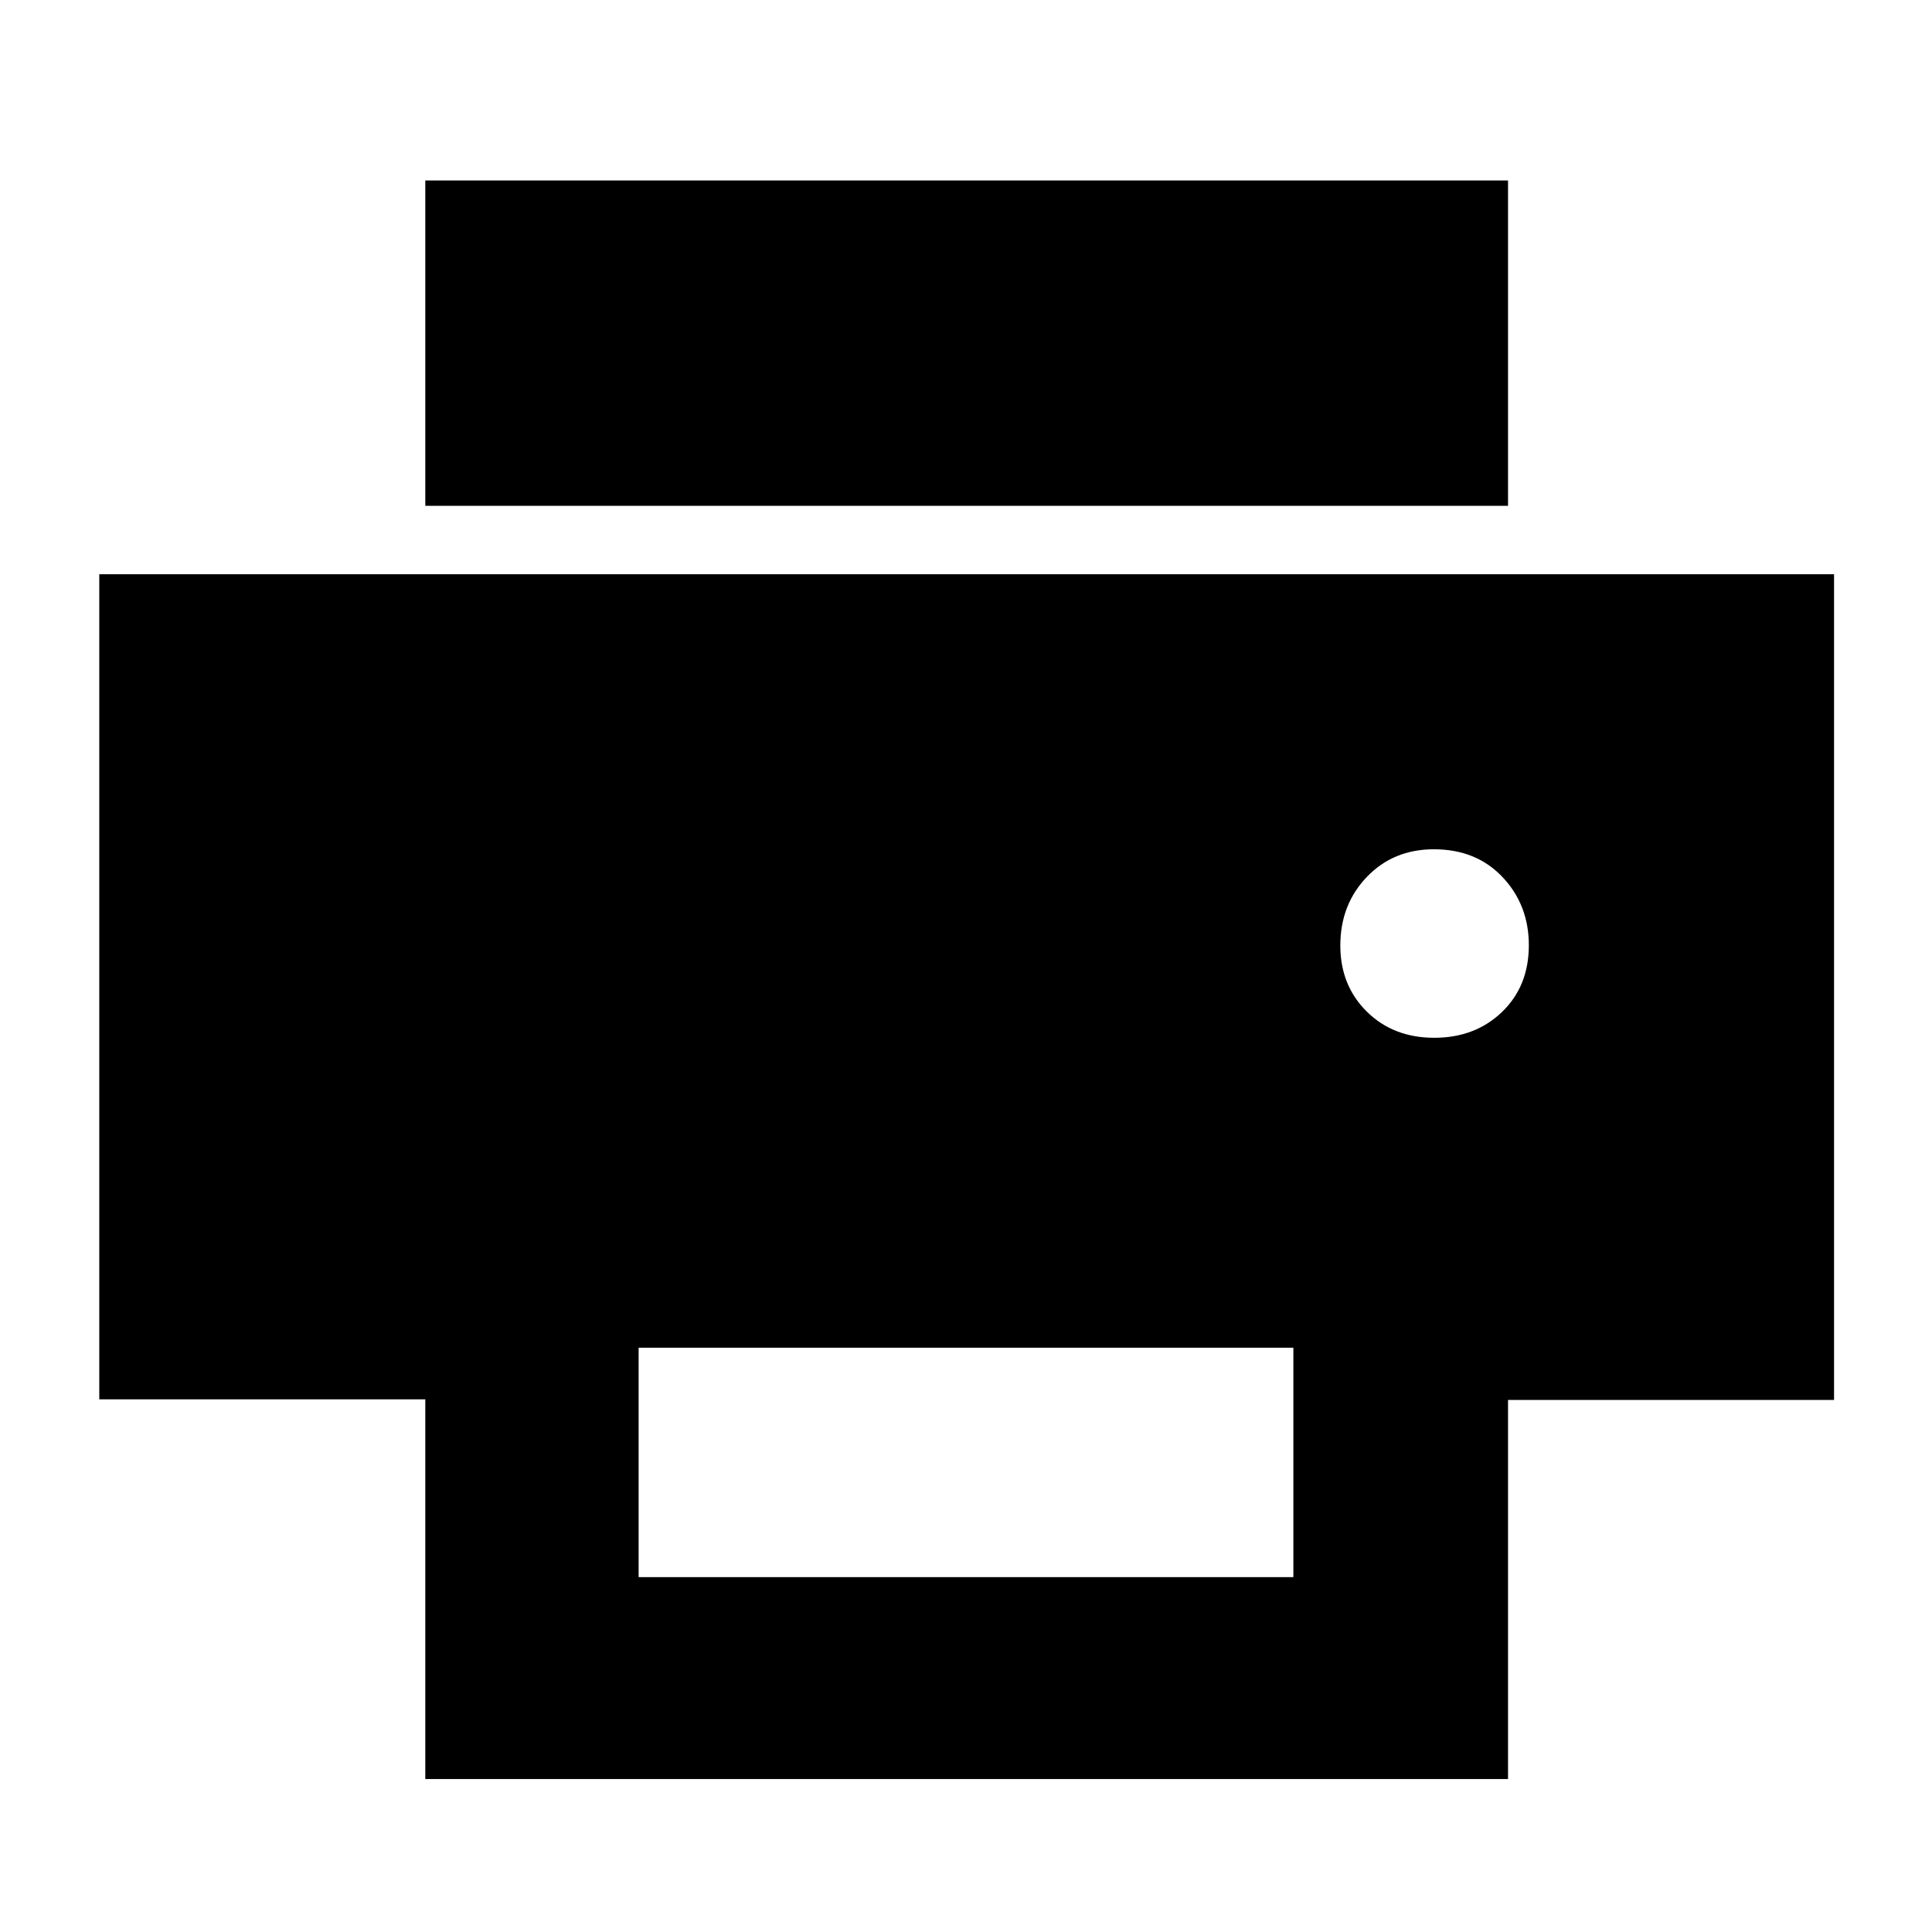<svg xmlns="http://www.w3.org/2000/svg" height="40" viewBox="0 -960 960 960" width="40"><path d="M211.33-708.67v-161.66h538v161.66h-538Zm501.34 264.34q20.33 0 33.66-12.82 13.34-12.81 13.34-33.18 0-20-13.07-33.84Q733.54-538 712.5-538q-20.17 0-33.33 13.75Q666-510.5 666-490.17q0 19.84 13.17 32.84 13.16 13 33.5 13Zm-395.34 268h325.34v-114H317.33v114ZM211.33-76v-188.67h-162v-410h862v410.31h-162V-76h-538Z"/></svg>
